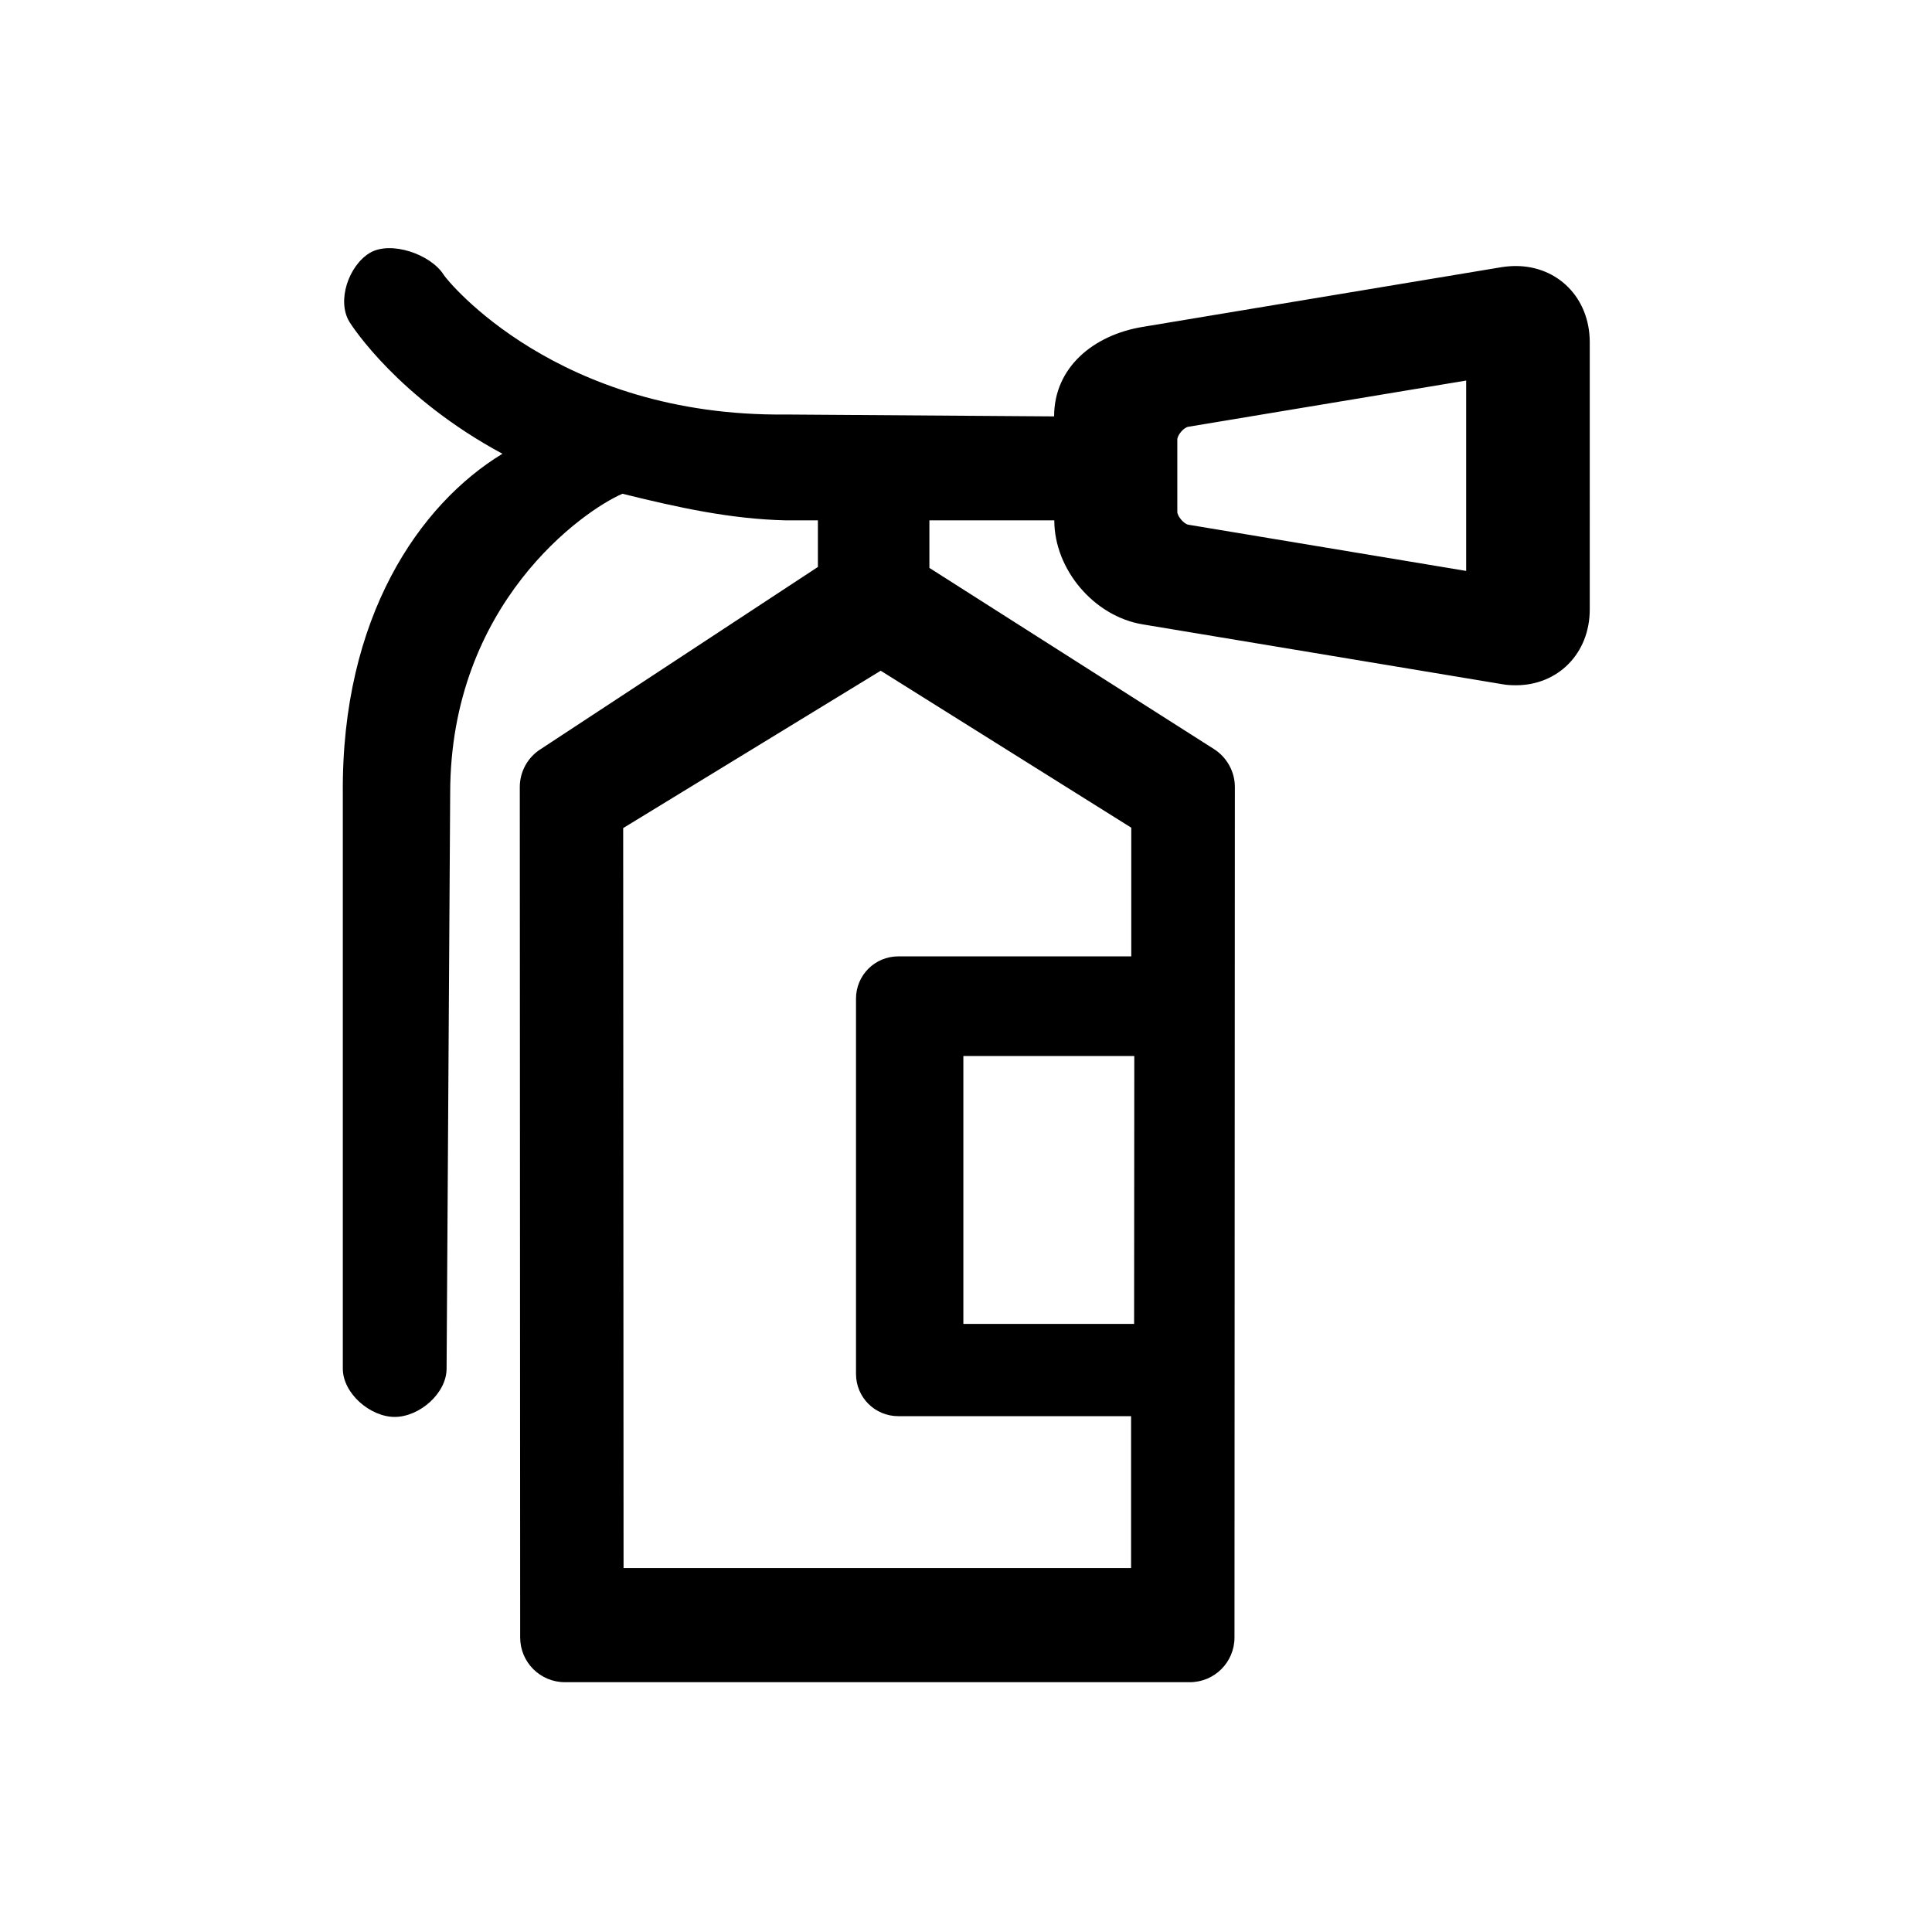 <?xml version="1.0" standalone="no"?><!DOCTYPE svg PUBLIC "-//W3C//DTD SVG 1.1//EN" "http://www.w3.org/Graphics/SVG/1.1/DTD/svg11.dtd"><svg t="1681567454057" class="icon" viewBox="0 0 1024 1024" version="1.1" xmlns="http://www.w3.org/2000/svg" p-id="3328" xmlns:xlink="http://www.w3.org/1999/xlink" width="200" height="200"><path d="M803.4 141c-2.4 0-4.9 0.2-7.5 0.6l-190.5 31.7c-25.7 4.3-46.7 21.3-46.7 47.4l-142.2-1c-120.8 1.3-179.2-70.6-181.3-74-6.9-11-28.2-18.3-39.3-11.6-11.1 6.8-17.5 25.3-10.7 36.5 1.6 2.6 26.1 40.3 81.1 69.9-43.9 26.7-85.4 86.5-84.6 180.2v304.7c0 13.1 14.5 25.6 27.5 25.6 13.1 0 27.5-12.5 27.5-25.6l1.9-304.9c0-100.7 70.8-150 91.3-158.8 29.9 7.4 57.4 13.4 86.5 14.1h17.1v24.7l-146.7 96.4c-7 4.3-11.3 12-11.3 20.2l0.2 450.8c0 13.1 10.6 23.7 23.7 23.7h331.2c13.1 0 23.7-10.6 23.7-23.7l0.2-450.8c0-8.1-4.2-15.7-11.1-20.1l-150.8-96v-25.2h66.2c0 26 21 50.8 46.7 55.1L796 362.6c2.6 0.5 5.1 0.6 7.5 0.6 22.1 0 39.1-16.7 39.1-40.2V181.2c-0.1-23.5-17.1-40.2-39.2-40.2zM601.1 701.7h-90.5v-142h90.6l-0.1 142z m-1.5-263v68.2H476.1c-12.4 0-22.4 10-22.4 22.4v198.9c0 12.4 10 22.4 22.4 22.4h123.4v80.5h-269l-0.2-392.2 136.5-83.4 132.8 83.2z m177.5-136.1l-147.3-24.5c-2.3-0.4-5.8-4.5-5.8-6.8V233c0-2.4 3.4-6.4 5.8-6.8l147.3-24.5v100.9z" p-id="3329"></path></svg>